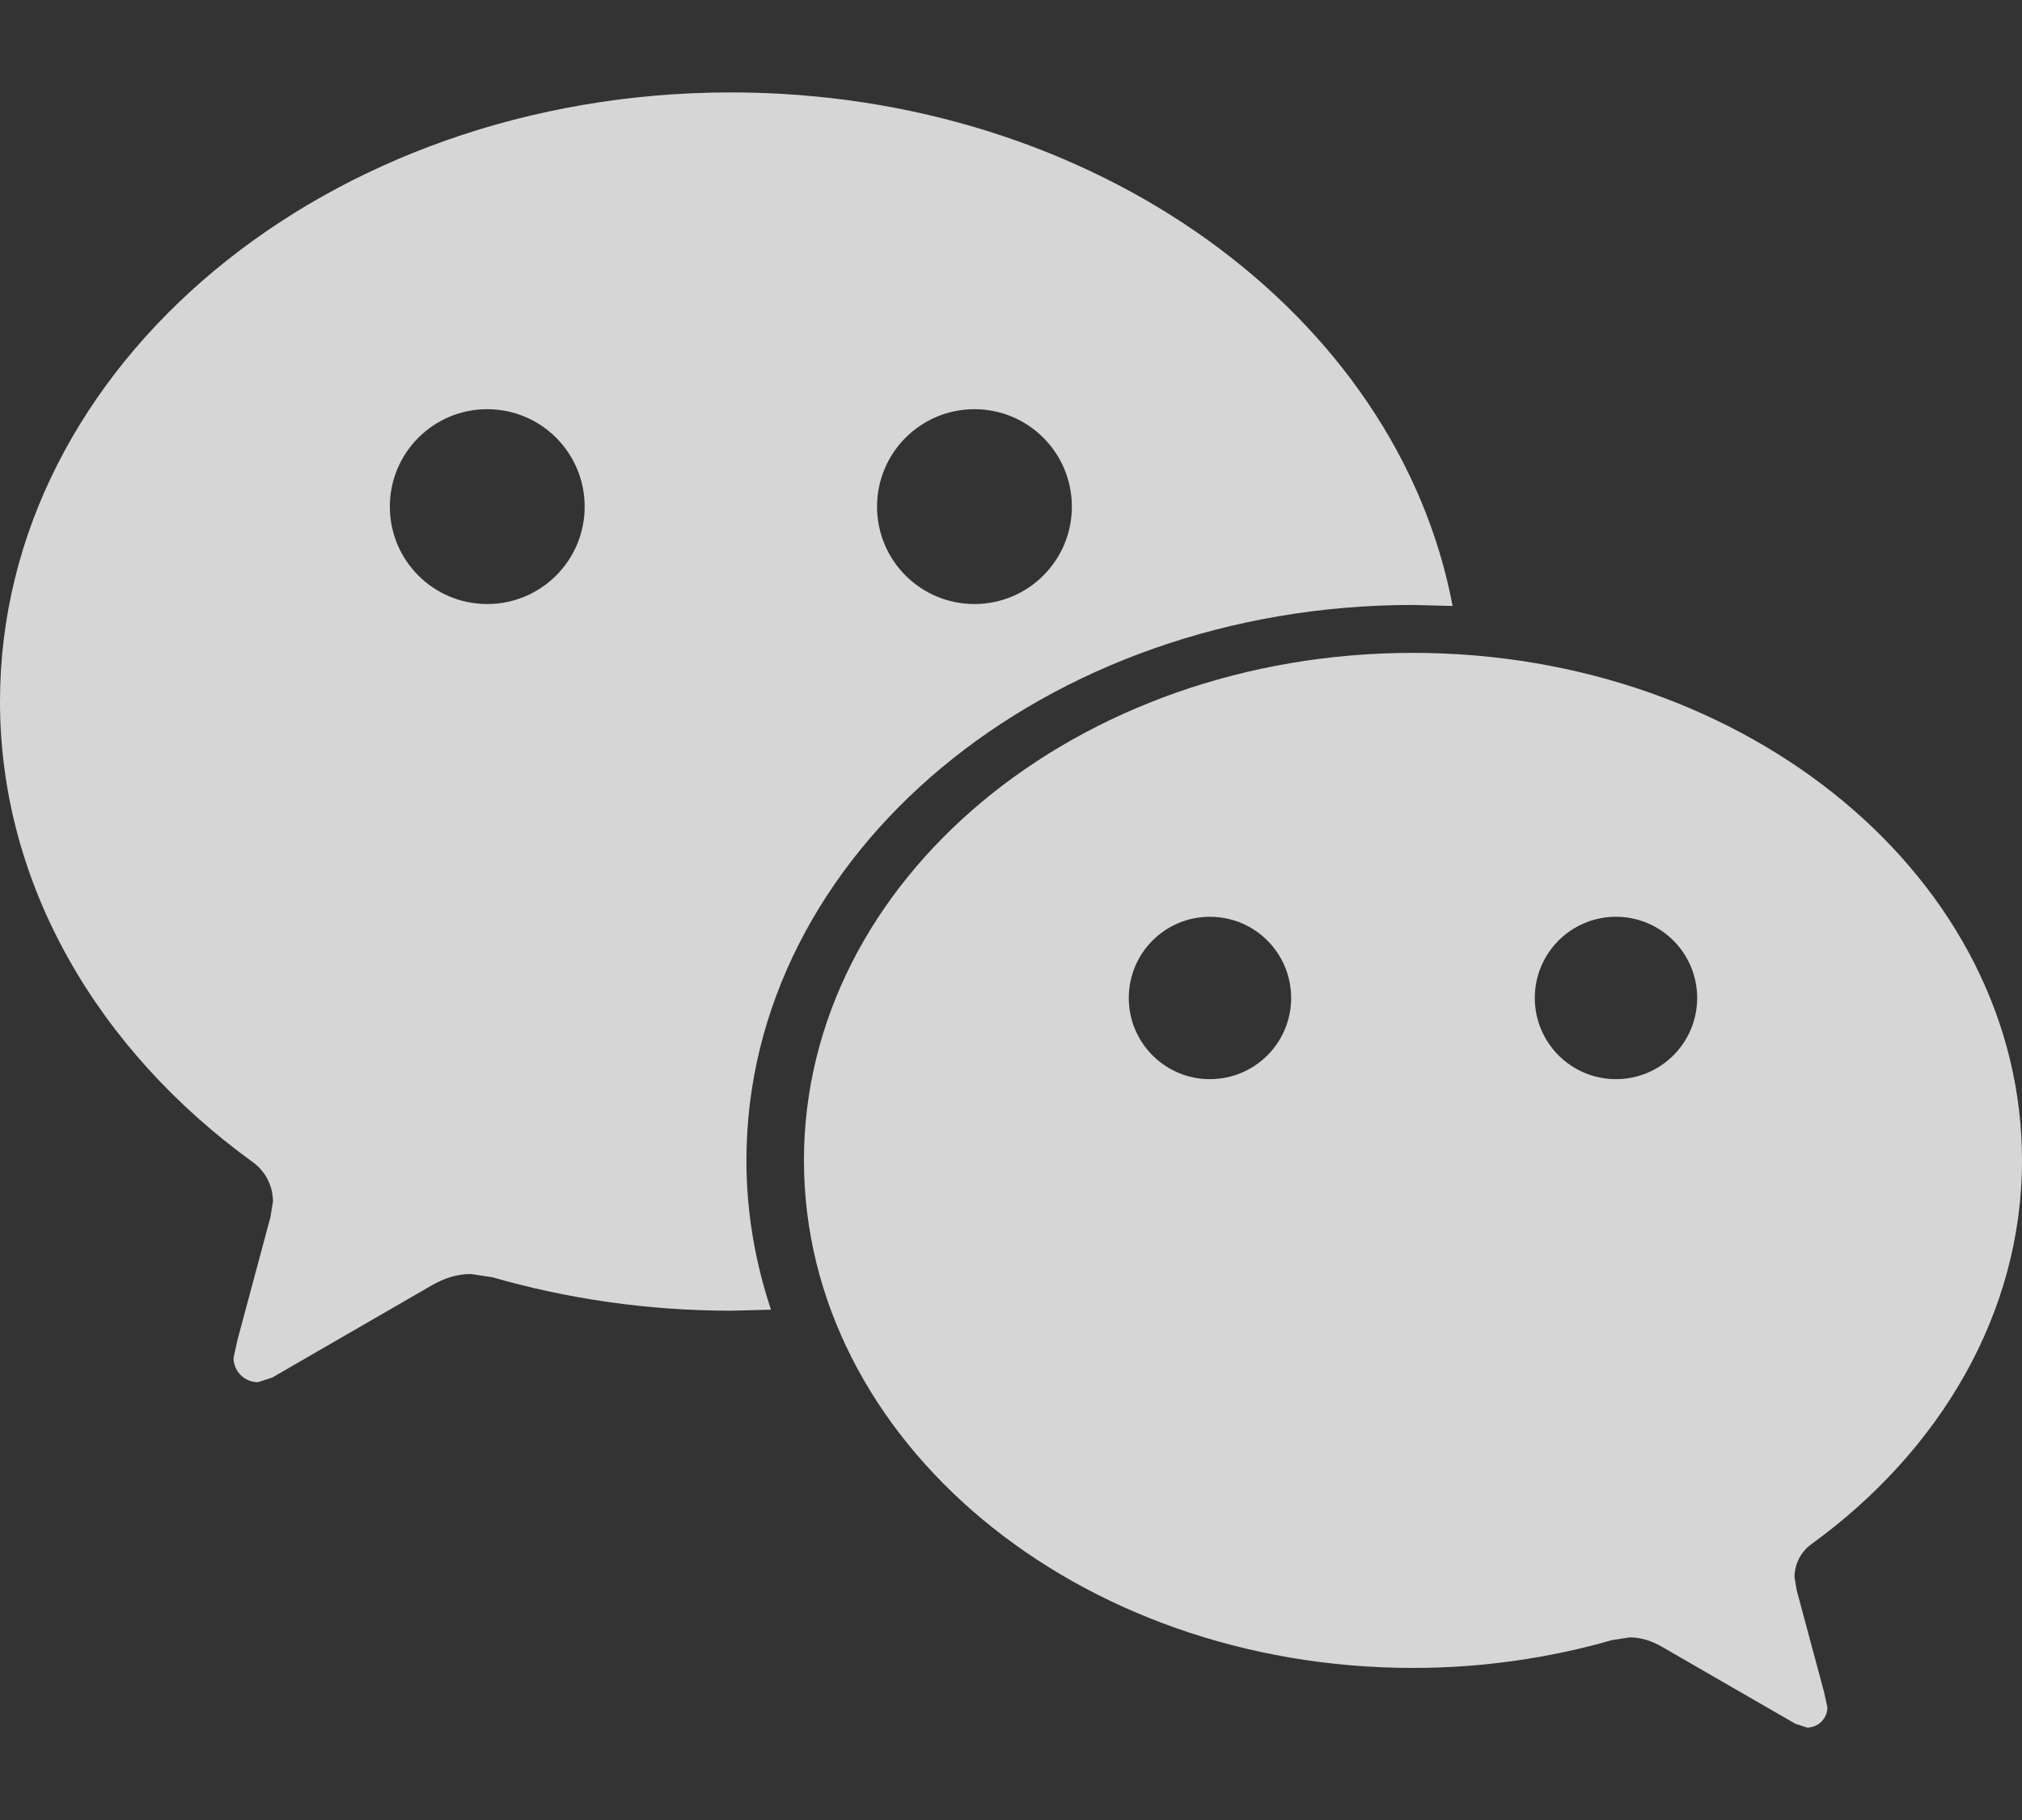 <svg width="20" height="18" viewBox="0 0 20 18" fill="none" xmlns="http://www.w3.org/2000/svg">
<rect x="0" y="0" width="20" height="18" fill="#333333" stroke="none"/>
<path opacity="0.8" fill-rule="evenodd" clip-rule="evenodd" d="M17.918 15.271C19.188 14.35 20 12.989 20 11.476C20 8.704 17.302 6.457 13.976 6.457C10.649 6.457 7.952 8.704 7.952 11.476C7.952 14.248 10.649 16.496 13.976 16.496C14.663 16.496 15.327 16.398 15.943 16.221L16.119 16.194C16.235 16.194 16.34 16.23 16.439 16.287L17.758 17.048L17.874 17.086C17.985 17.086 18.075 16.996 18.075 16.885L18.043 16.738L17.771 15.726L17.75 15.598C17.75 15.463 17.817 15.343 17.918 15.271ZM7.229 0.914C3.237 0.914 0 3.611 0 6.938C0 8.753 0.973 10.387 2.498 11.492C2.62 11.578 2.7 11.722 2.7 11.884L2.675 12.037L2.349 13.252L2.31 13.428C2.31 13.562 2.418 13.67 2.551 13.67L2.691 13.625L4.273 12.711C4.392 12.643 4.518 12.6 4.657 12.6L4.869 12.632C5.607 12.844 6.404 12.963 7.229 12.963L7.626 12.953C7.469 12.482 7.383 11.988 7.383 11.477C7.383 8.443 10.335 5.983 13.976 5.983L14.368 5.993C13.824 3.115 10.835 0.914 7.229 0.914ZM11.967 10.673C11.524 10.673 11.165 10.313 11.165 9.87C11.165 9.426 11.524 9.067 11.967 9.067C12.412 9.067 12.771 9.426 12.771 9.87C12.771 10.313 12.412 10.673 11.967 10.673ZM15.984 10.673C15.54 10.673 15.181 10.313 15.181 9.87C15.181 9.426 15.54 9.067 15.984 9.067C16.427 9.067 16.787 9.426 16.787 9.87C16.787 10.313 16.427 10.673 15.984 10.673ZM4.819 5.974C4.287 5.974 3.856 5.543 3.856 5.011C3.856 4.478 4.287 4.047 4.819 4.047C5.352 4.047 5.783 4.478 5.783 5.011C5.783 5.543 5.352 5.974 4.819 5.974ZM9.638 5.974C9.106 5.974 8.675 5.543 8.675 5.011C8.675 4.478 9.106 4.047 9.638 4.047C10.171 4.047 10.602 4.478 10.602 5.011C10.602 5.543 10.171 5.974 9.638 5.974Z" fill="white"/>
</svg>
